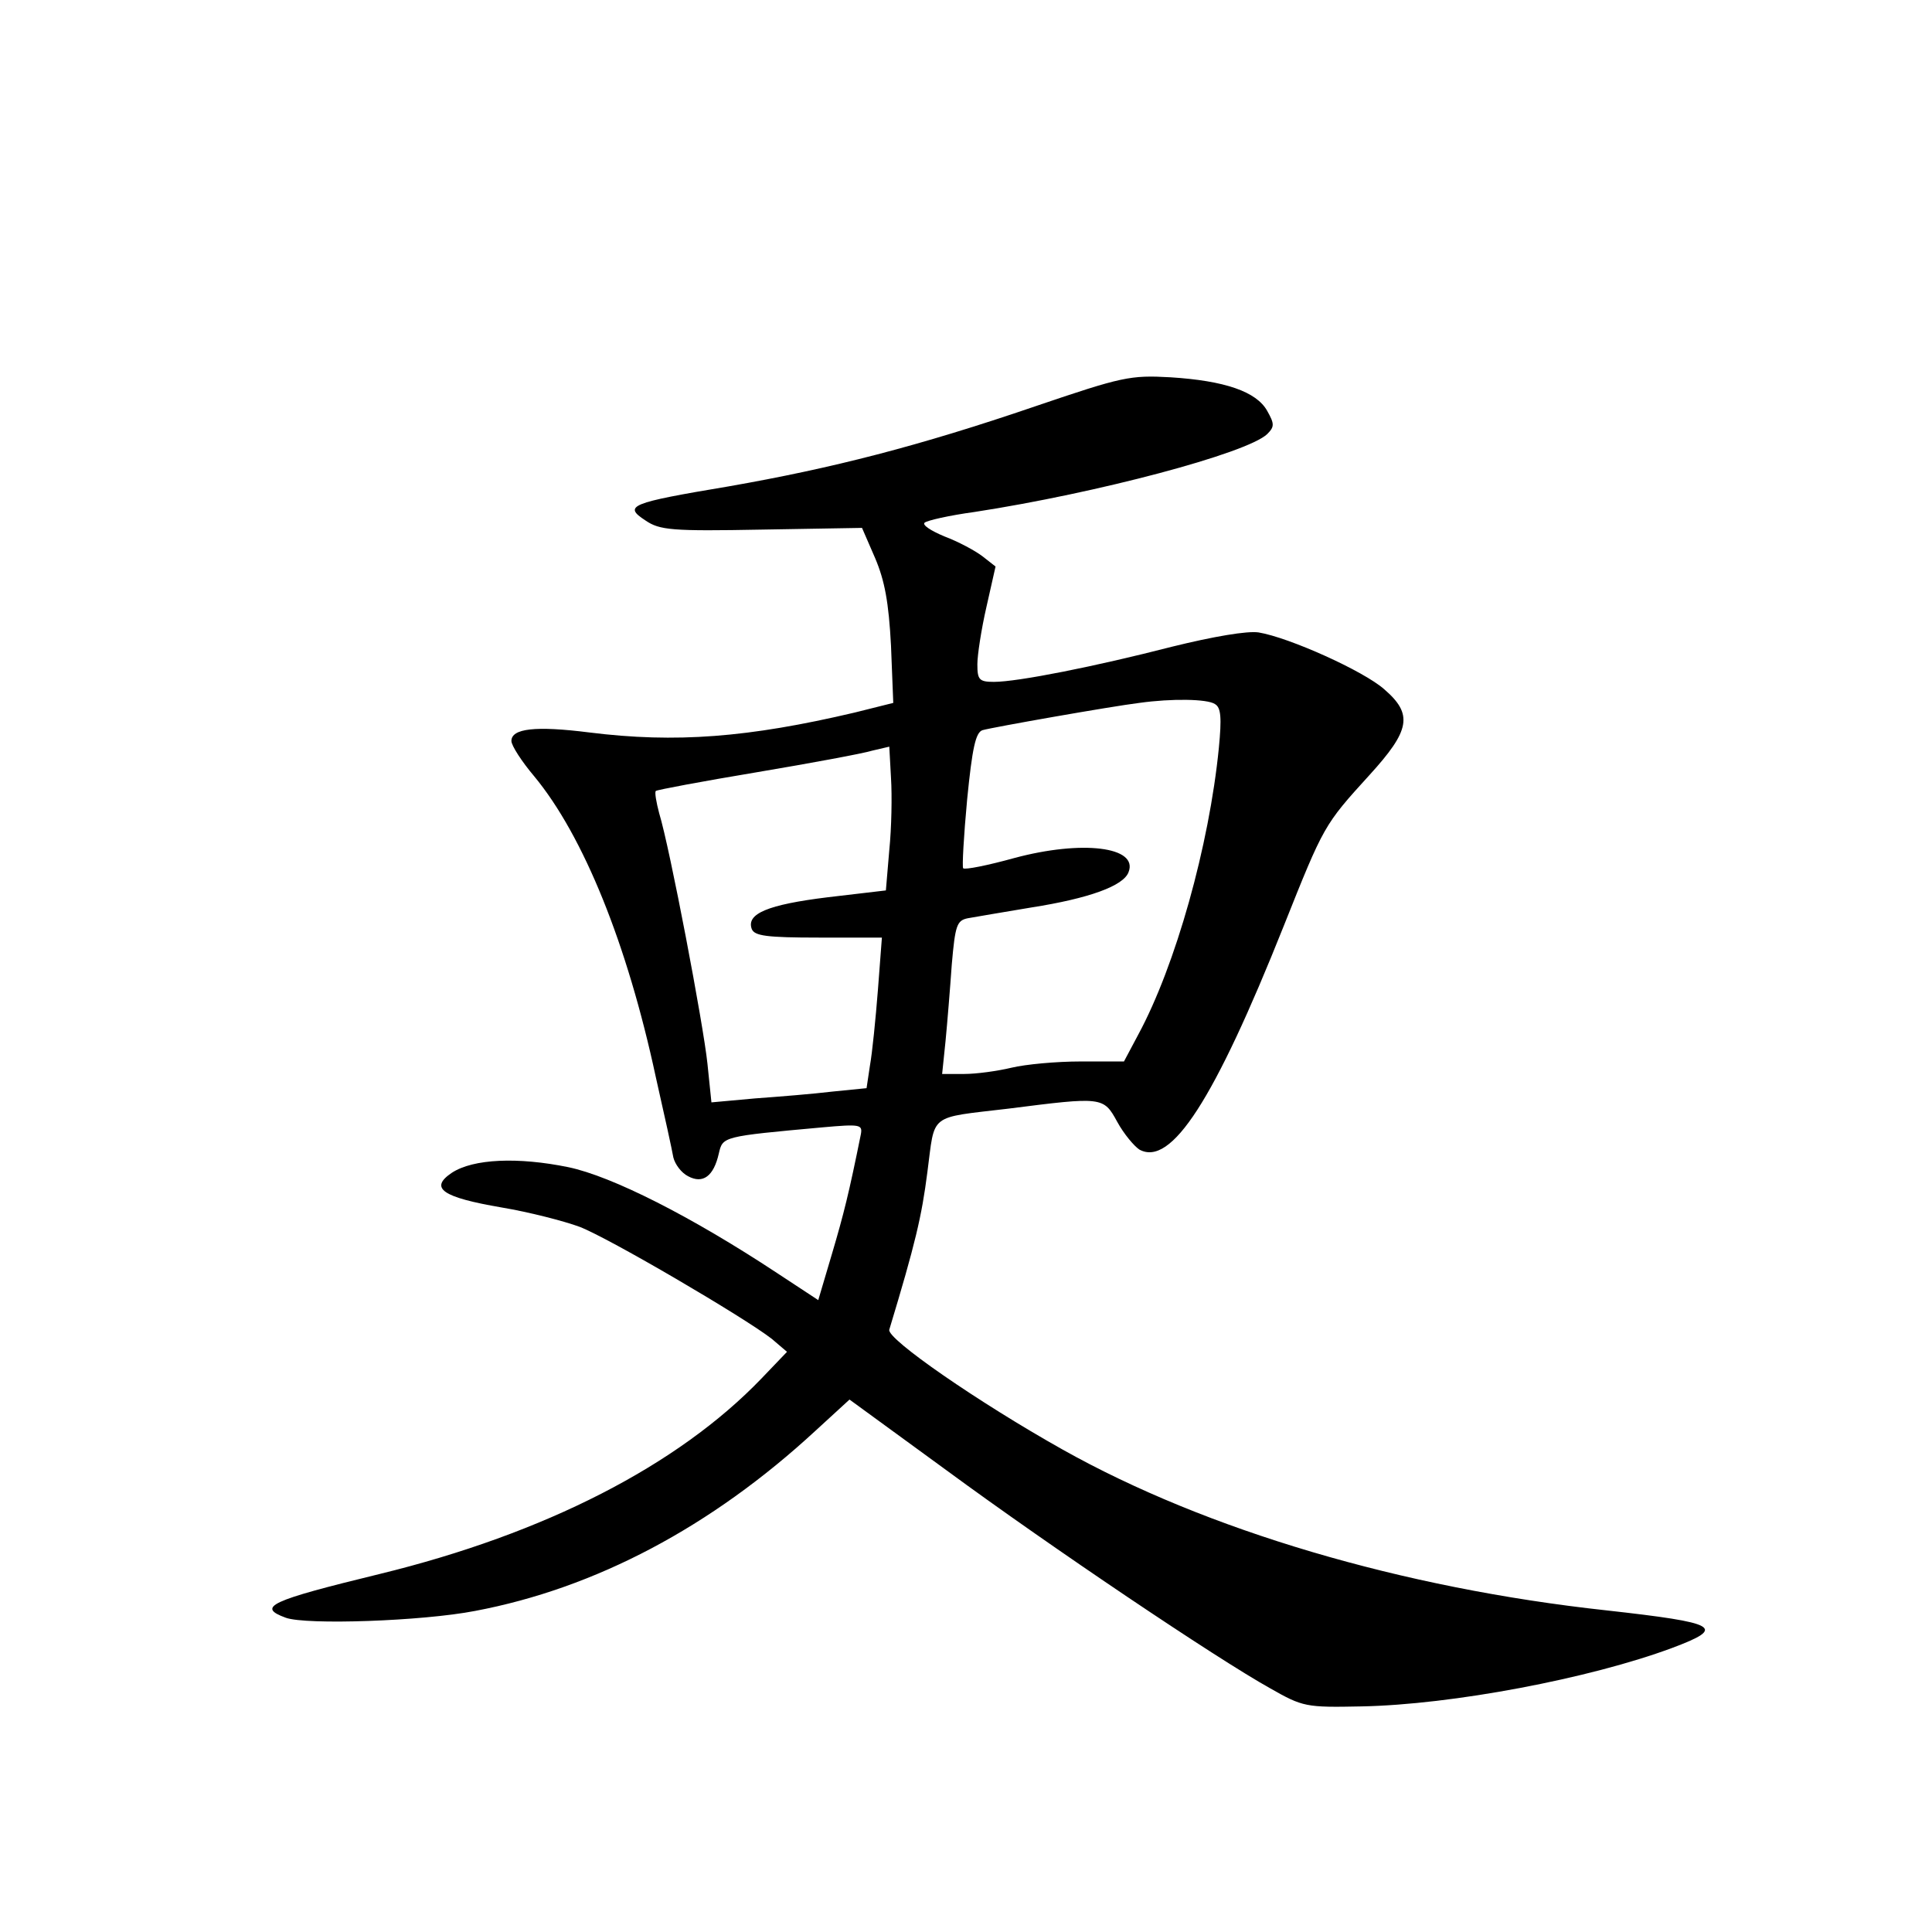<?xml version="1.0" standalone="no"?>
<!DOCTYPE svg PUBLIC "-//W3C//DTD SVG 20010904//EN"
 "http://www.w3.org/TR/2001/REC-SVG-20010904/DTD/svg10.dtd">
<svg version="1.0" xmlns="http://www.w3.org/2000/svg"
 width="340pt" height="340pt" viewBox="0 0 340 340"
 preserveAspectRatio="xMidYMid meet">
<g transform="translate(0,340) scale(0.1,-0.1)"
fill="#000000" stroke="none">
<path d="M1822 2685 c-205 -70 -357 -109 -540 -141 -173 -29 -186 -34 -146
-60 25 -17 46 -19 205 -16 l176 3 23 -53 c17 -40 24 -78 28 -154 l4 -101 -68
-17 c-187 -44 -315 -54 -467 -35 -95 12 -137 7 -137 -15 0 -8 18 -36 40 -62
87 -105 164 -296 214 -529 15 -66 29 -130 31 -142 3 -12 14 -27 26 -33 26 -14
45 0 54 40 7 30 6 30 182 46 67 6 71 5 68 -12 -21 -104 -30 -140 -51 -211
l-24 -81 -73 48 c-150 99 -290 170 -367 186 -88 18 -167 15 -205 -10 -40 -27
-17 -43 88 -61 48 -8 110 -24 137 -34 52 -20 289 -159 338 -197 l27 -23 -45
-47 c-147 -153 -381 -273 -672 -344 -193 -47 -217 -58 -165 -77 36 -13 240 -6
333 12 212 40 416 148 599 317 l60 55 170 -124 c185 -136 475 -331 570 -384
58 -33 63 -34 161 -32 159 3 402 49 547 103 96 36 81 44 -116 66 -359 39 -704
141 -957 283 -148 83 -310 195 -305 211 46 152 57 199 67 277 14 105 0 95 143
112 165 21 167 21 191 -23 12 -22 30 -43 39 -49 56 -31 132 87 254 393 71 178
71 178 151 266 72 79 77 107 26 151 -36 32 -167 91 -221 100 -20 3 -79 -7
-152 -25 -136 -35 -272 -62 -314 -62 -26 0 -29 4 -29 31 0 16 7 62 16 101 l16
71 -23 18 c-13 10 -43 26 -67 35 -24 10 -39 20 -35 24 4 4 44 13 88 19 215 33
479 103 515 137 13 13 13 18 0 41 -19 34 -75 53 -170 59 -71 4 -85 1 -238 -51z
m316 -524 c11 -6 12 -25 7 -77 -17 -172 -76 -383 -142 -505 l-25 -47 -76 0
c-43 0 -97 -5 -122 -11 -25 -6 -62 -11 -83 -11 l-39 0 6 58 c3 31 8 92 11 135
6 69 9 77 28 81 12 2 63 11 112 19 102 16 162 38 171 62 18 45 -82 57 -201 25
-47 -13 -87 -21 -90 -18 -2 2 1 57 7 121 9 91 15 118 27 122 17 5 227 42 276
48 57 8 120 7 133 -2z m-573 -257 l-6 -71 -102 -12 c-106 -13 -144 -29 -134
-56 5 -12 26 -15 118 -15 l111 0 -7 -92 c-4 -51 -10 -111 -14 -133 l-6 -40
-60 -6 c-33 -4 -94 -9 -136 -12 l-77 -7 -7 68 c-7 68 -66 379 -85 441 -5 19
-8 36 -6 39 2 2 82 17 178 33 95 16 187 33 203 38 l30 7 3 -55 c2 -31 1 -88
-3 -127z"/>
</g>
</svg>
